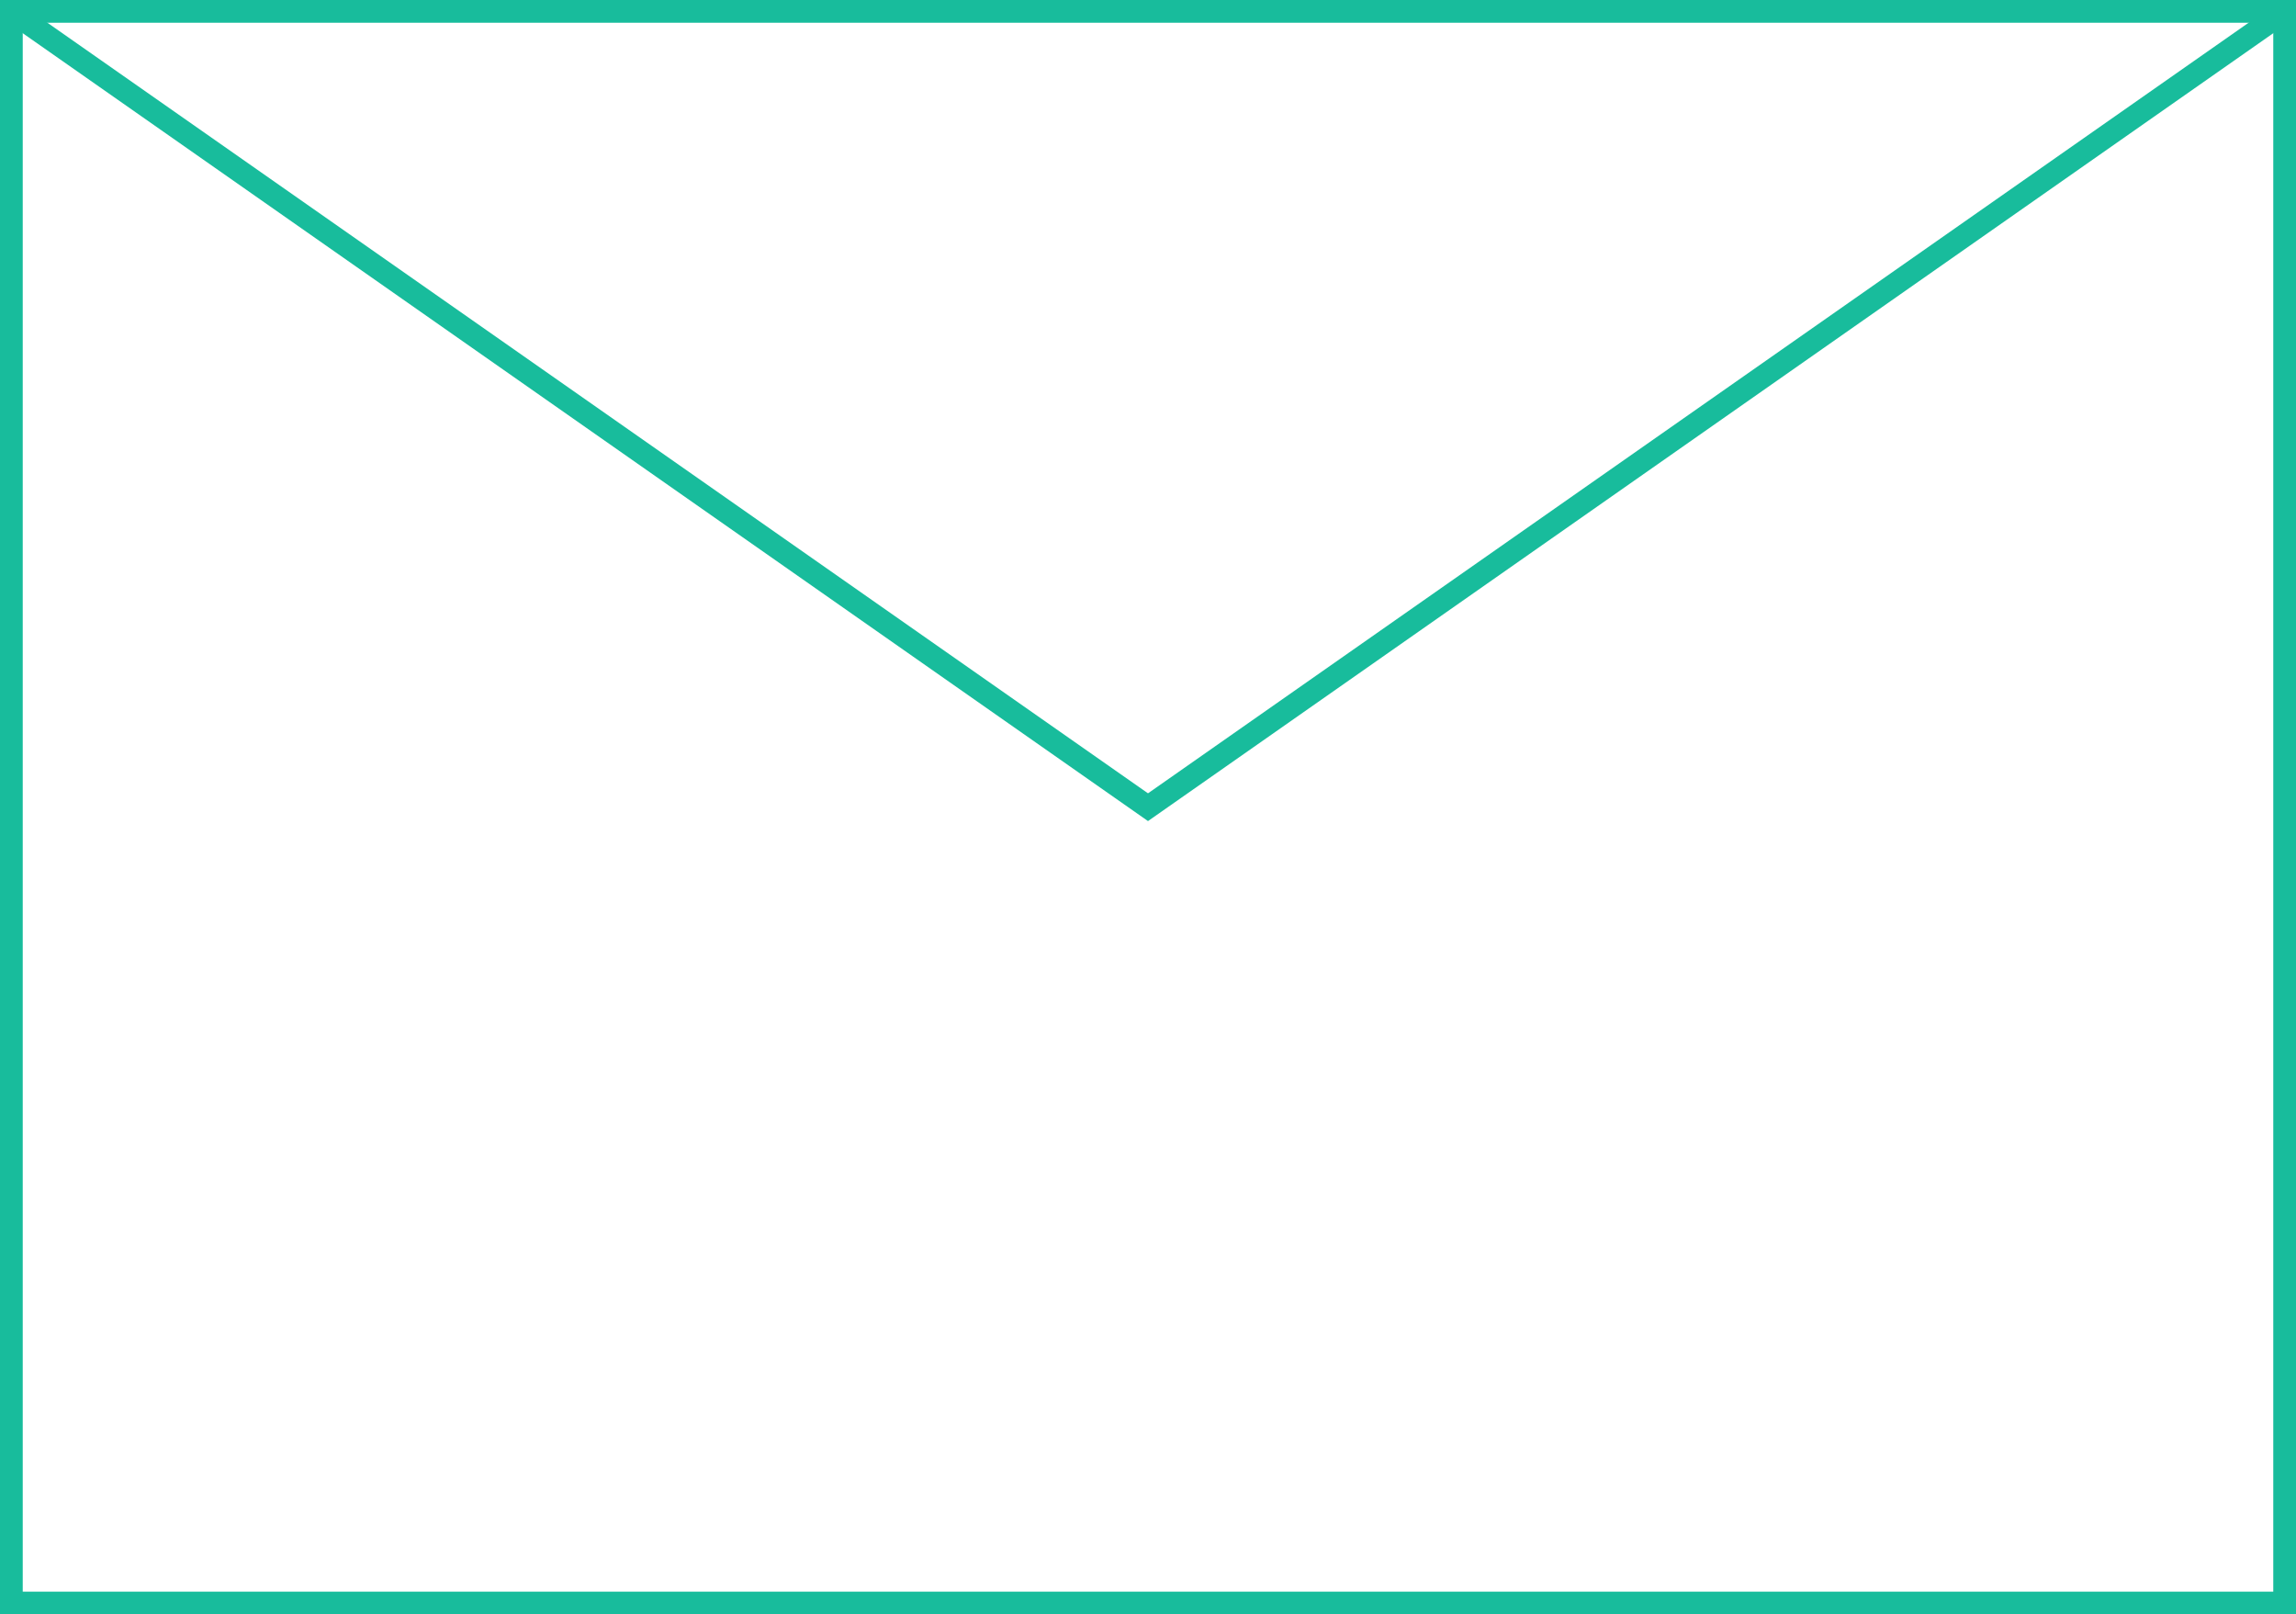 <?xml version="1.0" encoding="UTF-8"?>
<!DOCTYPE svg PUBLIC "-//W3C//DTD SVG 1.1//EN" "http://www.w3.org/Graphics/SVG/1.1/DTD/svg11.dtd">
<svg xmlns="http://www.w3.org/2000/svg" xmlns:xlink="http://www.w3.org/1999/xlink" version="1.1" width="101px" height="71px" viewBox="-0.5 -0.5 101 71" content="&lt;mxfile host=&quot;app.diagrams.net&quot; modified=&quot;2020-08-16T14:58:48.621Z&quot; agent=&quot;5.0 (Windows NT 10.0; Win64; x64) AppleWebKit/537.36 (KHTML, like Gecko) Chrome/84.0.415.125 Safari/537.36&quot; version=&quot;13.6.2&quot; etag=&quot;JFcVOnUBsTq0wCRtdlF7&quot; type=&quot;device&quot;&gt;&lt;diagram id=&quot;ADCIXWolIllzE756daAZ&quot; name=&quot;Page-1&quot;&gt;jZPBbsIwDIafpkdQ08Bgx62DbRKbNnHYrqHJ0oikLmmAsqdfSp2WCiHt1Pjzb8ex3Yimpn62rMzfgAsdJTGvI/oUJQmJ6dx/GnJqyZSSFkirOIp6sFa/IkQi3SsuqoHQAWinyiHMoChE5gaMWQvHoewH9PDWkklxBdYZ09f0S3GXt3Q+jXv+IpTMw80kRo9hQYygyhmH4wWii4imFsC1J1OnQjfNC31p45Y3vF1hVhTuPwF3u9Xr++x7QScj+VmRdBnvZiOC4zkwvccXY7XuFFpwENYp35EV2wj9AZVyCgrv2oBzYCL62L0s9gZnVS44Gkwr2UgzX6OwHuTOaG8TfwxpH1DjoGxyOQvbrtWkzV42lZhaNis2NpBt9+XYqCobG6Z00kWloMGea6Zk/pjep96Dz/N3ifpm40g3Dr/HAoxw9uQlGEBnOEFc4WSC9rFfiG7s+cUyhDiGOyi71P2Y/AEnFcx+I86+i/+KLv4A&lt;/diagram&gt;&lt;/mxfile&gt;"><rect x="-0.5" y="-0.5" width="101" height="71" fill="#333333" stroke="none"/><defs/><g><rect x="0" y="0" width="100" height="70" fill="#ffffff" stroke="#18bc9c" pointer-events="all"/><path d="M 0 0 L 50 35 L 100 0" fill="none" stroke="#18bc9c" stroke-miterlimit="10" pointer-events="all"/></g></svg>